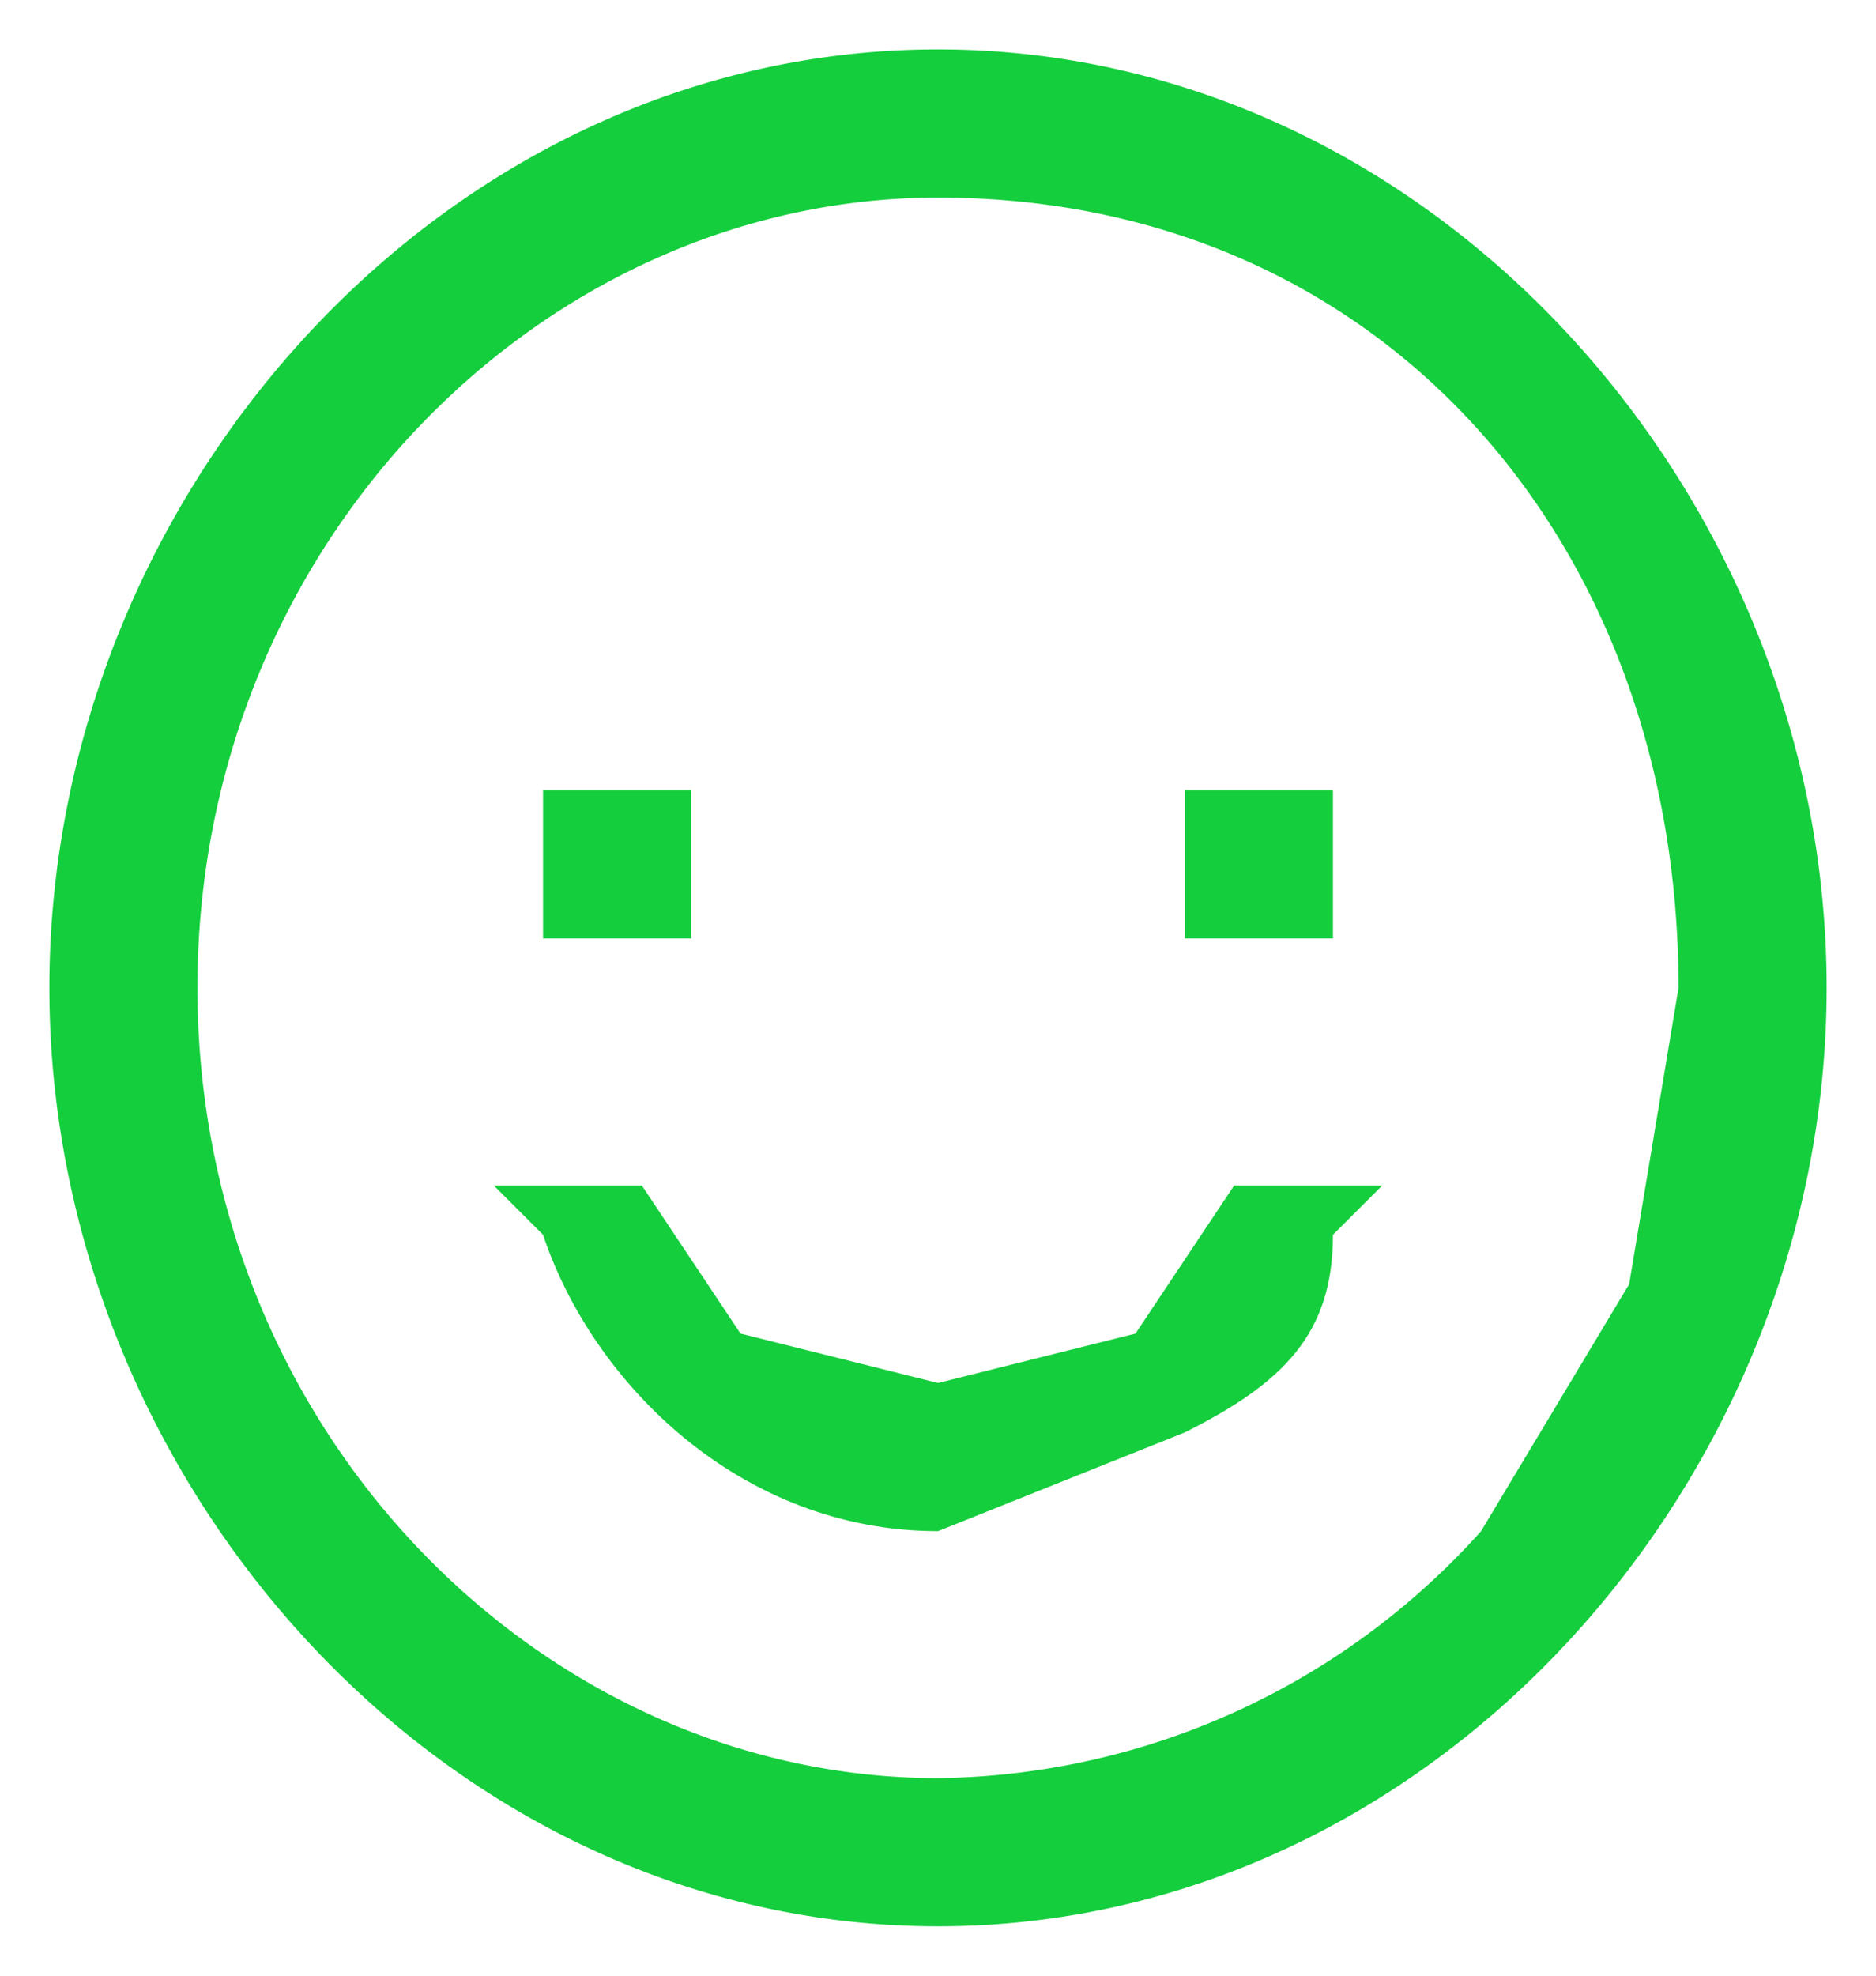 <svg width="38" height="40" fill="none" xmlns="http://www.w3.org/2000/svg"><path d="M19 1C9 1 1 10 1 20s8 19 18 19 18-9 18-19S29 1 19 1Zm11 30a15 15 0 0 1-11 5c-8 0-15-7-15-16S11 4 19 4c9 0 15 7 15 16l-1 6-3 5Z" fill="#15CE3D"/><path d="M11 16h3v3h-3v-3ZM24 16h3v3h-3v-3ZM25 24l-2 3-4 1-4-1-2-3h-3l1 1c1 3 4 6 8 6l5-2c2-1 3-2 3-4l1-1h-3Z" fill="#15CE3D"/></svg>